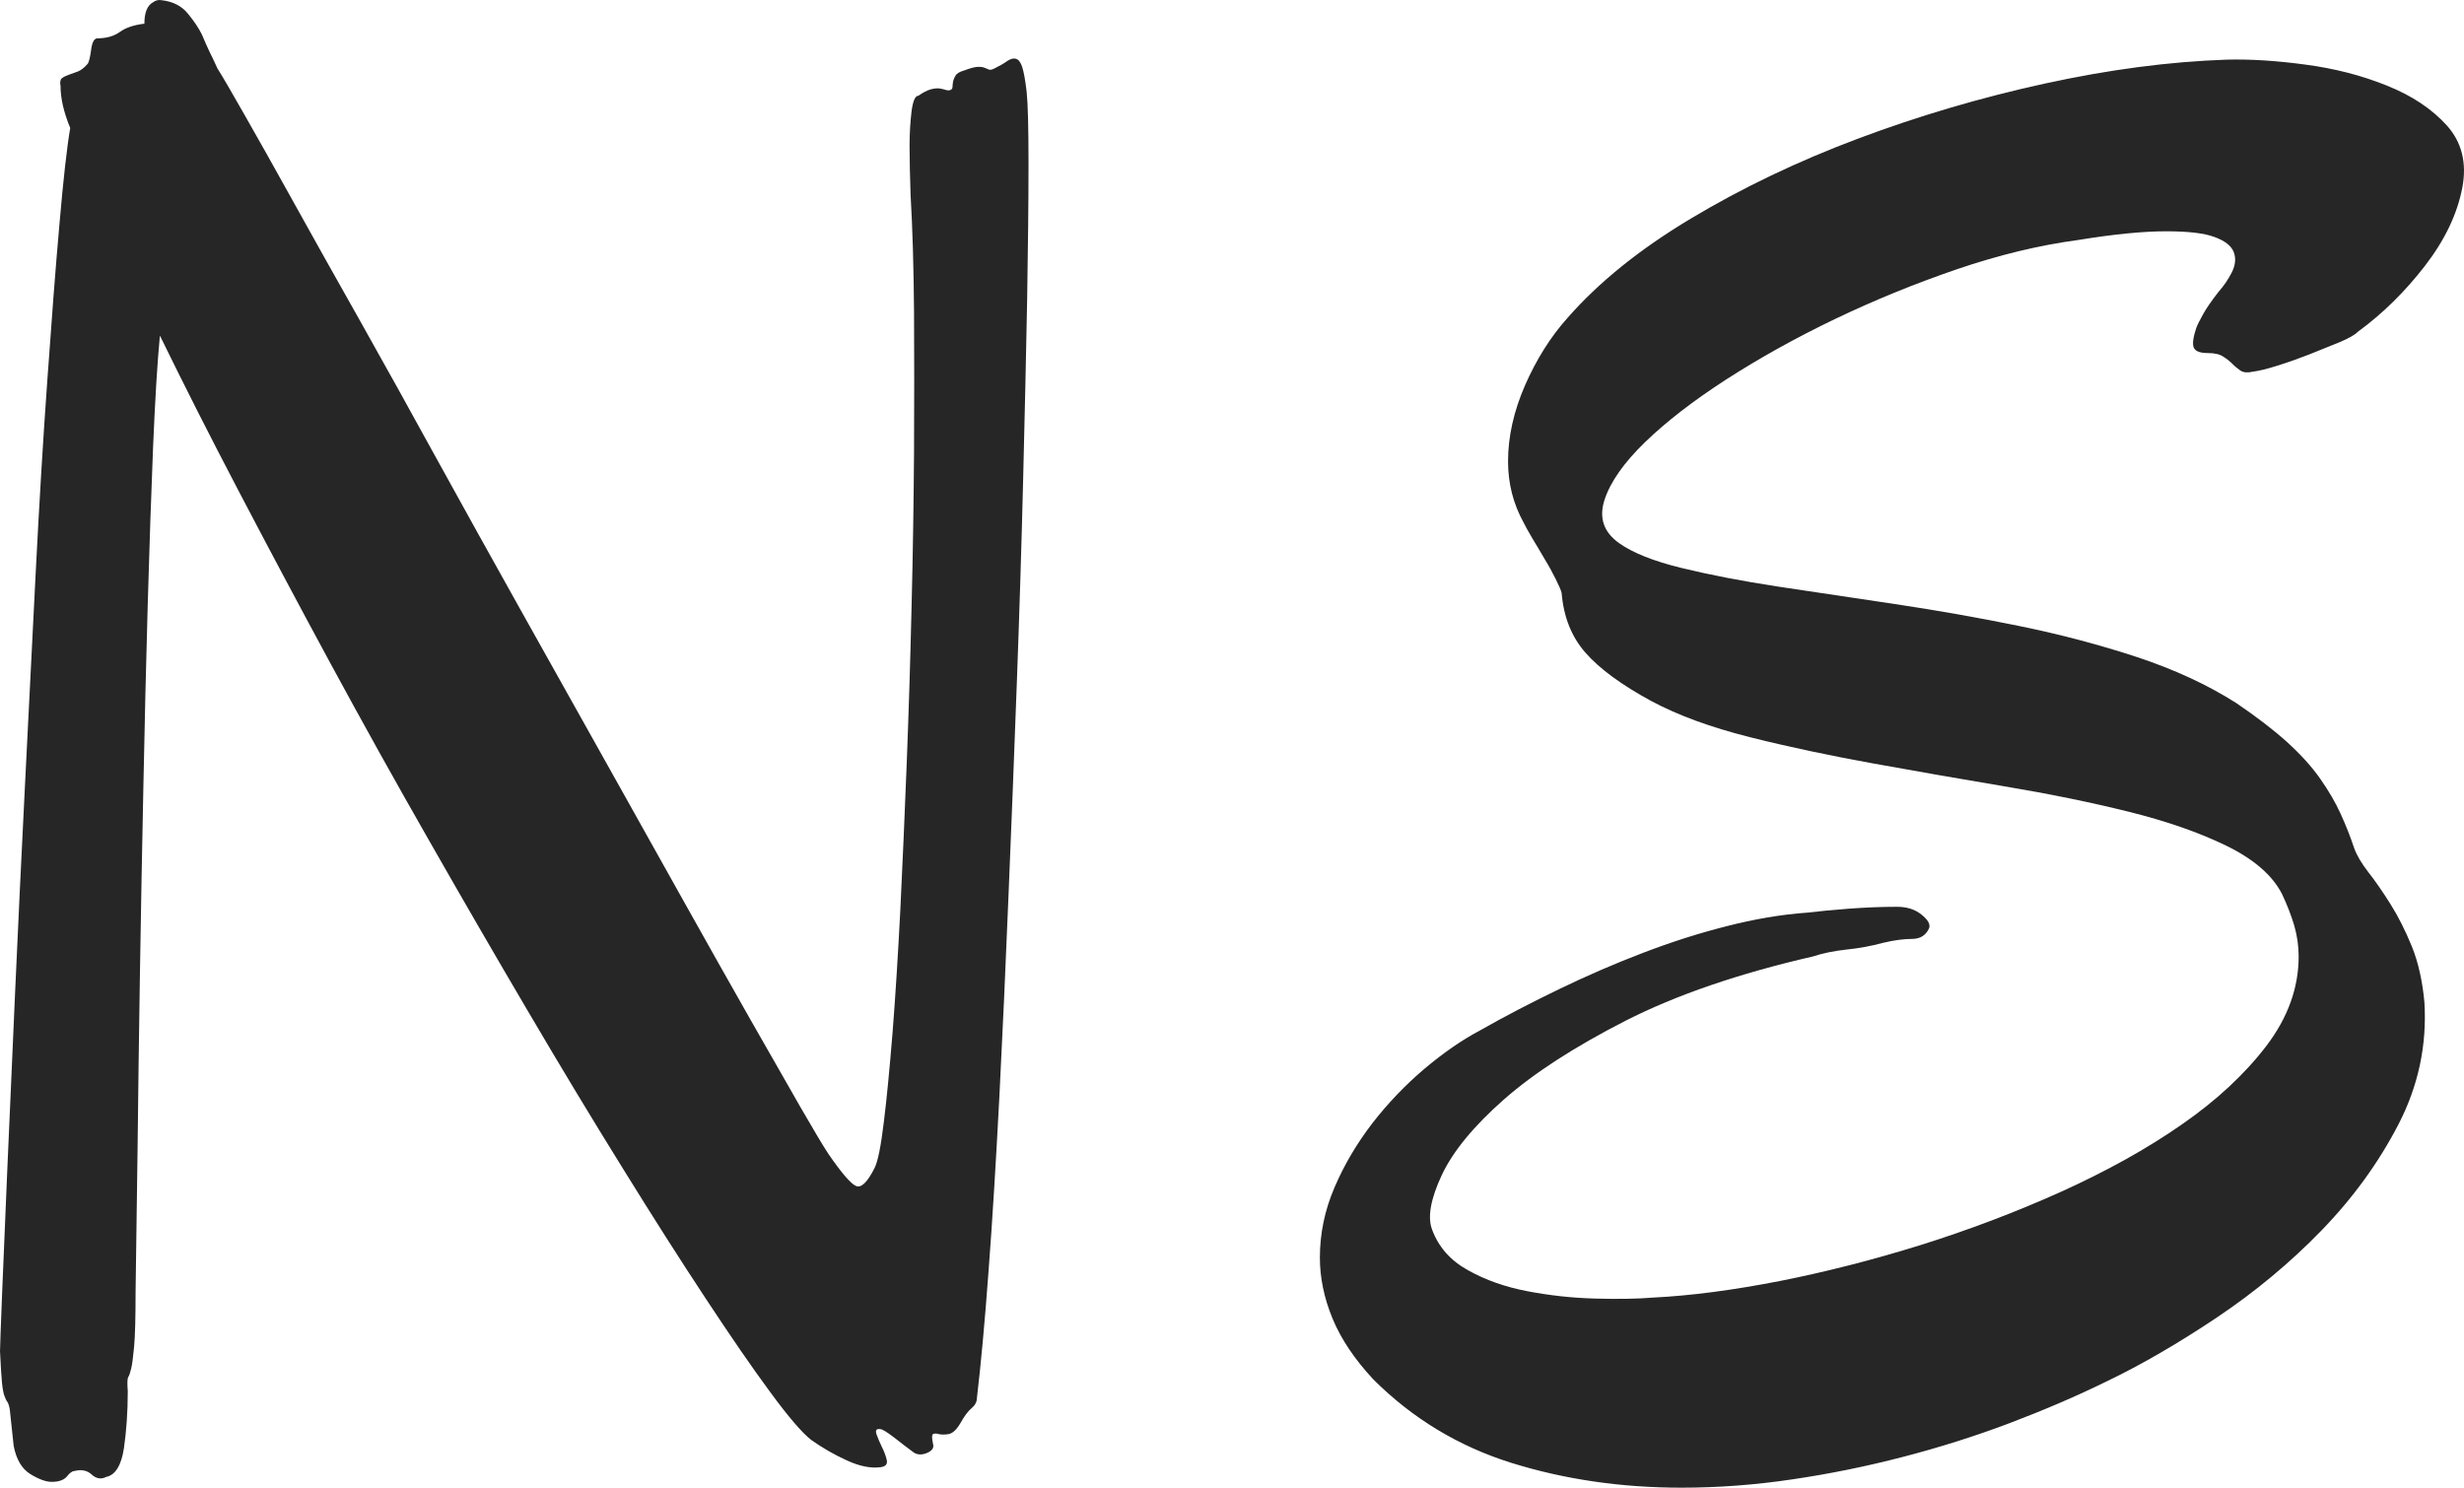 <svg xmlns="http://www.w3.org/2000/svg" version="1.1" xlink="http://www.w3.org/1999/xlink" xmlns:svgjs="http://svgjs.com/svgjs" width="100%" height="100%" viewBox="10.449 -117.68 198.652 119.961"><g fill="#262626"><path d="M93.22 -110.27C93.11 -111.22 92.99 -111.88 92.86 -112.28C92.73 -112.67 92.56 -112.89 92.35 -112.94C92.14 -113 91.91 -112.93 91.64 -112.75C91.39 -112.56 91.04 -112.37 90.62 -112.16C90.41 -112.05 90.26 -112.03 90.15 -112.08C90.05 -112.13 89.92 -112.18 89.76 -112.24C89.6 -112.29 89.4 -112.3 89.17 -112.28C88.93 -112.25 88.61 -112.16 88.19 -112C87.82 -111.9 87.58 -111.76 87.48 -111.57C87.37 -111.39 87.31 -111.22 87.28 -111.06C87.26 -110.9 87.24 -110.77 87.24 -110.66C87.24 -110.56 87.19 -110.48 87.09 -110.43C86.98 -110.38 86.85 -110.38 86.69 -110.43C86.54 -110.48 86.37 -110.52 86.18 -110.55C86 -110.57 85.76 -110.55 85.47 -110.47C85.19 -110.39 84.86 -110.22 84.49 -109.96C84.23 -109.96 84.05 -109.54 83.94 -108.7C83.84 -107.86 83.78 -106.94 83.78 -105.95C83.78 -104.8 83.81 -103.49 83.86 -102.02C84.02 -99.29 84.11 -96.15 84.14 -92.59C84.16 -89.02 84.16 -85.23 84.14 -81.19C84.11 -77.16 84.05 -72.99 83.94 -68.69C83.84 -64.4 83.71 -60.21 83.55 -56.12C83.39 -52.03 83.22 -48.13 83.04 -44.41C82.85 -40.69 82.64 -37.36 82.41 -34.43C82.17 -31.49 81.94 -29.07 81.7 -27.16C81.47 -25.24 81.22 -24.02 80.96 -23.5C80.38 -22.35 79.88 -21.86 79.46 -22.05C79.04 -22.23 78.31 -23.08 77.26 -24.6C76.84 -25.23 76.08 -26.5 74.98 -28.41C73.88 -30.33 72.52 -32.71 70.89 -35.57C69.27 -38.42 67.46 -41.63 65.47 -45.19C63.48 -48.76 61.38 -52.5 59.18 -56.43C56.98 -60.36 54.73 -64.38 52.42 -68.5C50.12 -72.61 47.88 -76.65 45.7 -80.6C43.53 -84.56 41.45 -88.3 39.46 -91.84C37.46 -95.38 35.68 -98.56 34.11 -101.39C32.54 -104.22 31.22 -106.58 30.14 -108.46C29.07 -110.35 28.35 -111.58 27.98 -112.16C27.72 -112.73 27.51 -113.18 27.35 -113.49C27.19 -113.81 26.99 -114.28 26.72 -114.91C26.46 -115.43 26.08 -116 25.58 -116.6C25.09 -117.2 24.39 -117.56 23.5 -117.66C23.24 -117.71 23 -117.66 22.79 -117.5C22.32 -117.24 22.09 -116.66 22.09 -115.77C21.25 -115.67 20.59 -115.45 20.12 -115.11C19.65 -114.77 19.05 -114.59 18.31 -114.59C18.05 -114.59 17.88 -114.29 17.8 -113.69C17.72 -113.09 17.63 -112.71 17.53 -112.55C17.27 -112.24 17 -112.03 16.74 -111.92C16.48 -111.82 16.23 -111.73 15.99 -111.65C15.76 -111.57 15.58 -111.48 15.44 -111.37C15.31 -111.27 15.27 -111.06 15.33 -110.74C15.33 -110.27 15.39 -109.75 15.52 -109.17C15.65 -108.6 15.85 -107.99 16.11 -107.36C15.85 -105.84 15.56 -103.29 15.25 -99.7C14.93 -96.11 14.61 -91.91 14.27 -87.09C13.92 -82.27 13.61 -77.03 13.32 -71.37C13.03 -65.71 12.75 -60.02 12.46 -54.31C12.17 -48.6 11.91 -43.07 11.67 -37.73C11.44 -32.38 11.23 -27.61 11.04 -23.42C10.86 -19.23 10.72 -15.81 10.61 -13.17C10.51 -10.52 10.45 -9.04 10.45 -8.72C10.51 -7.52 10.56 -6.67 10.61 -6.17C10.66 -5.67 10.73 -5.32 10.81 -5.11C10.89 -4.9 10.96 -4.74 11.04 -4.64C11.12 -4.53 11.19 -4.32 11.24 -4.01L11.55 -1.1C11.76 0 12.21 0.76 12.89 1.18C13.57 1.6 14.15 1.81 14.62 1.81C15.2 1.81 15.6 1.66 15.84 1.38C16.07 1.09 16.27 0.94 16.43 0.94C17 0.79 17.47 0.88 17.84 1.22C18.21 1.56 18.6 1.62 19.02 1.41C19.75 1.26 20.23 0.48 20.44 -0.9C20.64 -2.29 20.75 -3.83 20.75 -5.5C20.7 -6.13 20.71 -6.51 20.79 -6.64C20.87 -6.77 20.95 -7 21.02 -7.31C21.1 -7.62 21.18 -8.21 21.26 -9.08C21.34 -9.94 21.38 -11.42 21.38 -13.52C21.43 -16.72 21.48 -20.54 21.54 -24.99C21.59 -29.45 21.65 -34.16 21.73 -39.14C21.81 -44.12 21.9 -49.18 22.01 -54.31C22.11 -59.45 22.23 -64.33 22.36 -68.97C22.49 -73.61 22.64 -77.82 22.79 -81.62C22.95 -85.42 23.13 -88.42 23.34 -90.62C25.23 -86.75 27.35 -82.55 29.71 -78.05C32.07 -73.54 34.53 -68.92 37.1 -64.17C39.67 -59.43 42.31 -54.68 45.04 -49.91C47.76 -45.14 50.43 -40.53 53.05 -36.08C55.67 -31.62 58.2 -27.43 60.64 -23.5C63.07 -19.57 65.3 -16.07 67.32 -13.01C69.34 -9.94 71.08 -7.41 72.55 -5.42C74.01 -3.43 75.11 -2.15 75.85 -1.57C76.74 -0.94 77.69 -0.39 78.72 0.08C79.74 0.55 80.64 0.73 81.43 0.63C81.85 0.58 82.02 0.38 81.94 0.04C81.86 -0.3 81.73 -0.65 81.54 -1.02C81.36 -1.39 81.22 -1.73 81.11 -2.04C81.01 -2.36 81.11 -2.49 81.43 -2.44C81.58 -2.44 81.95 -2.21 82.53 -1.77C83.1 -1.32 83.6 -0.94 84.02 -0.63C84.33 -0.37 84.71 -0.33 85.16 -0.51C85.6 -0.69 85.77 -0.94 85.67 -1.26C85.57 -1.73 85.57 -1.99 85.67 -2.04C85.78 -2.1 85.93 -2.1 86.14 -2.04C86.35 -1.99 86.61 -1.99 86.93 -2.04C87.24 -2.1 87.56 -2.38 87.87 -2.91C88.19 -3.48 88.49 -3.89 88.78 -4.13C89.06 -4.36 89.21 -4.64 89.21 -4.95C89.52 -7.57 89.84 -10.99 90.15 -15.21C90.47 -19.43 90.75 -24.1 91.02 -29.24C91.28 -34.37 91.53 -39.81 91.76 -45.55C92 -51.28 92.22 -57 92.43 -62.68C92.64 -68.37 92.81 -73.86 92.94 -79.15C93.07 -84.44 93.18 -89.23 93.26 -93.53C93.33 -97.83 93.37 -101.46 93.37 -104.42C93.37 -107.38 93.32 -109.33 93.22 -110.27Z M208.97 -102.57C209.34 -104.56 208.92 -106.22 207.72 -107.56C206.51 -108.9 204.9 -109.97 202.88 -110.78C200.87 -111.59 198.68 -112.16 196.32 -112.47C193.96 -112.79 191.84 -112.92 189.95 -112.87C185.34 -112.71 180.46 -112.07 175.3 -110.94C170.13 -109.81 165.12 -108.33 160.24 -106.5C155.37 -104.67 150.88 -102.52 146.76 -100.05C142.65 -97.59 139.34 -94.92 136.82 -92.04C135.46 -90.52 134.32 -88.71 133.4 -86.61C132.49 -84.52 132.03 -82.47 132.03 -80.48C132.03 -78.7 132.45 -77.05 133.29 -75.53C133.44 -75.22 133.68 -74.8 133.99 -74.27C134.31 -73.75 134.63 -73.2 134.97 -72.62C135.32 -72.05 135.62 -71.5 135.88 -70.97C136.14 -70.45 136.3 -70.08 136.35 -69.87C136.51 -67.93 137.15 -66.32 138.28 -65.04C139.4 -63.76 141.17 -62.46 143.58 -61.15C145.73 -60 148.38 -59.03 151.52 -58.24C154.66 -57.45 157.98 -56.75 161.46 -56.12C164.95 -55.49 168.48 -54.87 172.07 -54.27C175.66 -53.67 178.99 -52.99 182.05 -52.23C185.12 -51.47 187.75 -50.55 189.95 -49.48C192.15 -48.4 193.65 -47.11 194.43 -45.59C194.85 -44.7 195.18 -43.84 195.42 -43.03C195.65 -42.22 195.77 -41.39 195.77 -40.56C195.77 -38.04 194.91 -35.64 193.18 -33.36C191.45 -31.09 189.17 -28.96 186.34 -27C183.51 -25.03 180.26 -23.23 176.59 -21.57C172.92 -19.92 169.16 -18.5 165.31 -17.29C161.46 -16.09 157.66 -15.12 153.92 -14.38C150.17 -13.65 146.78 -13.2 143.74 -13.05C142.43 -12.94 140.86 -12.92 139.02 -12.97C137.19 -13.02 135.38 -13.22 133.6 -13.56C131.82 -13.9 130.22 -14.46 128.81 -15.25C127.39 -16.03 126.42 -17.13 125.9 -18.55C125.53 -19.54 125.79 -21 126.68 -22.91C127.57 -24.82 129.24 -26.85 131.67 -29C134.11 -31.15 137.39 -33.27 141.5 -35.37C145.61 -37.46 150.66 -39.19 156.63 -40.56C157.41 -40.82 158.31 -41 159.3 -41.11C160.3 -41.21 161.29 -41.39 162.29 -41.66C163.18 -41.87 163.95 -41.97 164.61 -41.97C165.26 -41.97 165.72 -42.26 165.98 -42.84C166.09 -43.15 165.88 -43.52 165.35 -43.94C164.83 -44.36 164.17 -44.56 163.39 -44.56C162.18 -44.56 160.9 -44.51 159.54 -44.41C158.17 -44.3 157.05 -44.2 156.16 -44.09C154.06 -43.94 151.89 -43.57 149.63 -42.99C147.38 -42.42 145.13 -41.7 142.87 -40.83C140.62 -39.97 138.38 -39 136.15 -37.92C133.93 -36.85 131.79 -35.74 129.75 -34.58C128.28 -33.8 126.79 -32.76 125.27 -31.48C123.75 -30.19 122.36 -28.74 121.1 -27.12C119.85 -25.49 118.82 -23.76 118.04 -21.93C117.25 -20.09 116.86 -18.21 116.86 -16.27C116.86 -14.65 117.2 -13.01 117.88 -11.36C118.56 -9.71 119.66 -8.07 121.18 -6.44C124.33 -3.3 128.03 -1.06 132.3 0.28C136.57 1.61 141.14 2.28 146.02 2.28C148.95 2.28 151.93 2.06 154.94 1.61C157.95 1.17 160.93 0.56 163.86 -0.2C166.79 -0.96 169.65 -1.86 172.43 -2.91C175.2 -3.96 177.82 -5.08 180.29 -6.29C183.12 -7.65 186.08 -9.37 189.17 -11.44C192.26 -13.51 195.08 -15.85 197.62 -18.47C200.16 -21.09 202.23 -23.95 203.83 -27.04C205.42 -30.13 206.12 -33.4 205.91 -36.86C205.75 -38.59 205.41 -40.1 204.89 -41.38C204.36 -42.67 203.79 -43.8 203.16 -44.8C202.53 -45.8 201.94 -46.65 201.39 -47.35C200.84 -48.06 200.46 -48.7 200.25 -49.28C199.94 -50.22 199.57 -51.15 199.15 -52.07C198.73 -52.99 198.18 -53.93 197.5 -54.9C196.82 -55.87 195.93 -56.85 194.83 -57.85C193.73 -58.84 192.36 -59.89 190.74 -60.99C188.43 -62.46 185.77 -63.69 182.76 -64.69C179.75 -65.68 176.58 -66.52 173.25 -67.2C169.92 -67.88 166.58 -68.47 163.23 -68.97C159.88 -69.47 156.73 -69.94 153.8 -70.38C150.86 -70.83 148.27 -71.33 146.02 -71.88C143.76 -72.43 142.09 -73.1 140.99 -73.88C139.73 -74.77 139.34 -75.94 139.81 -77.38C140.28 -78.82 141.37 -80.37 143.07 -82.02C144.77 -83.67 146.96 -85.36 149.63 -87.09C152.31 -88.81 155.23 -90.44 158.4 -91.96C161.57 -93.48 164.84 -94.81 168.22 -95.97C171.6 -97.12 174.86 -97.91 178.01 -98.33C180.89 -98.8 183.25 -99.03 185.08 -99.03C186.86 -99.03 188.17 -98.88 189.01 -98.56C189.85 -98.25 190.36 -97.84 190.54 -97.34C190.73 -96.85 190.67 -96.31 190.39 -95.73C190.1 -95.16 189.74 -94.63 189.32 -94.16C188.75 -93.43 188.33 -92.82 188.07 -92.35C187.81 -91.88 187.62 -91.51 187.52 -91.25C187.26 -90.47 187.19 -89.93 187.32 -89.64C187.45 -89.35 187.83 -89.21 188.46 -89.21C188.98 -89.21 189.39 -89.12 189.68 -88.93C189.97 -88.75 190.22 -88.55 190.43 -88.34C190.63 -88.13 190.86 -87.95 191.09 -87.79C191.33 -87.64 191.66 -87.61 192.08 -87.71C192.55 -87.77 193.2 -87.92 194.04 -88.19C194.88 -88.45 195.73 -88.75 196.6 -89.09C197.46 -89.43 198.27 -89.76 199.03 -90.07C199.79 -90.39 200.3 -90.67 200.56 -90.94C202.56 -92.4 204.35 -94.17 205.95 -96.24C207.55 -98.31 208.56 -100.42 208.97 -102.57Z"></path></g></svg>